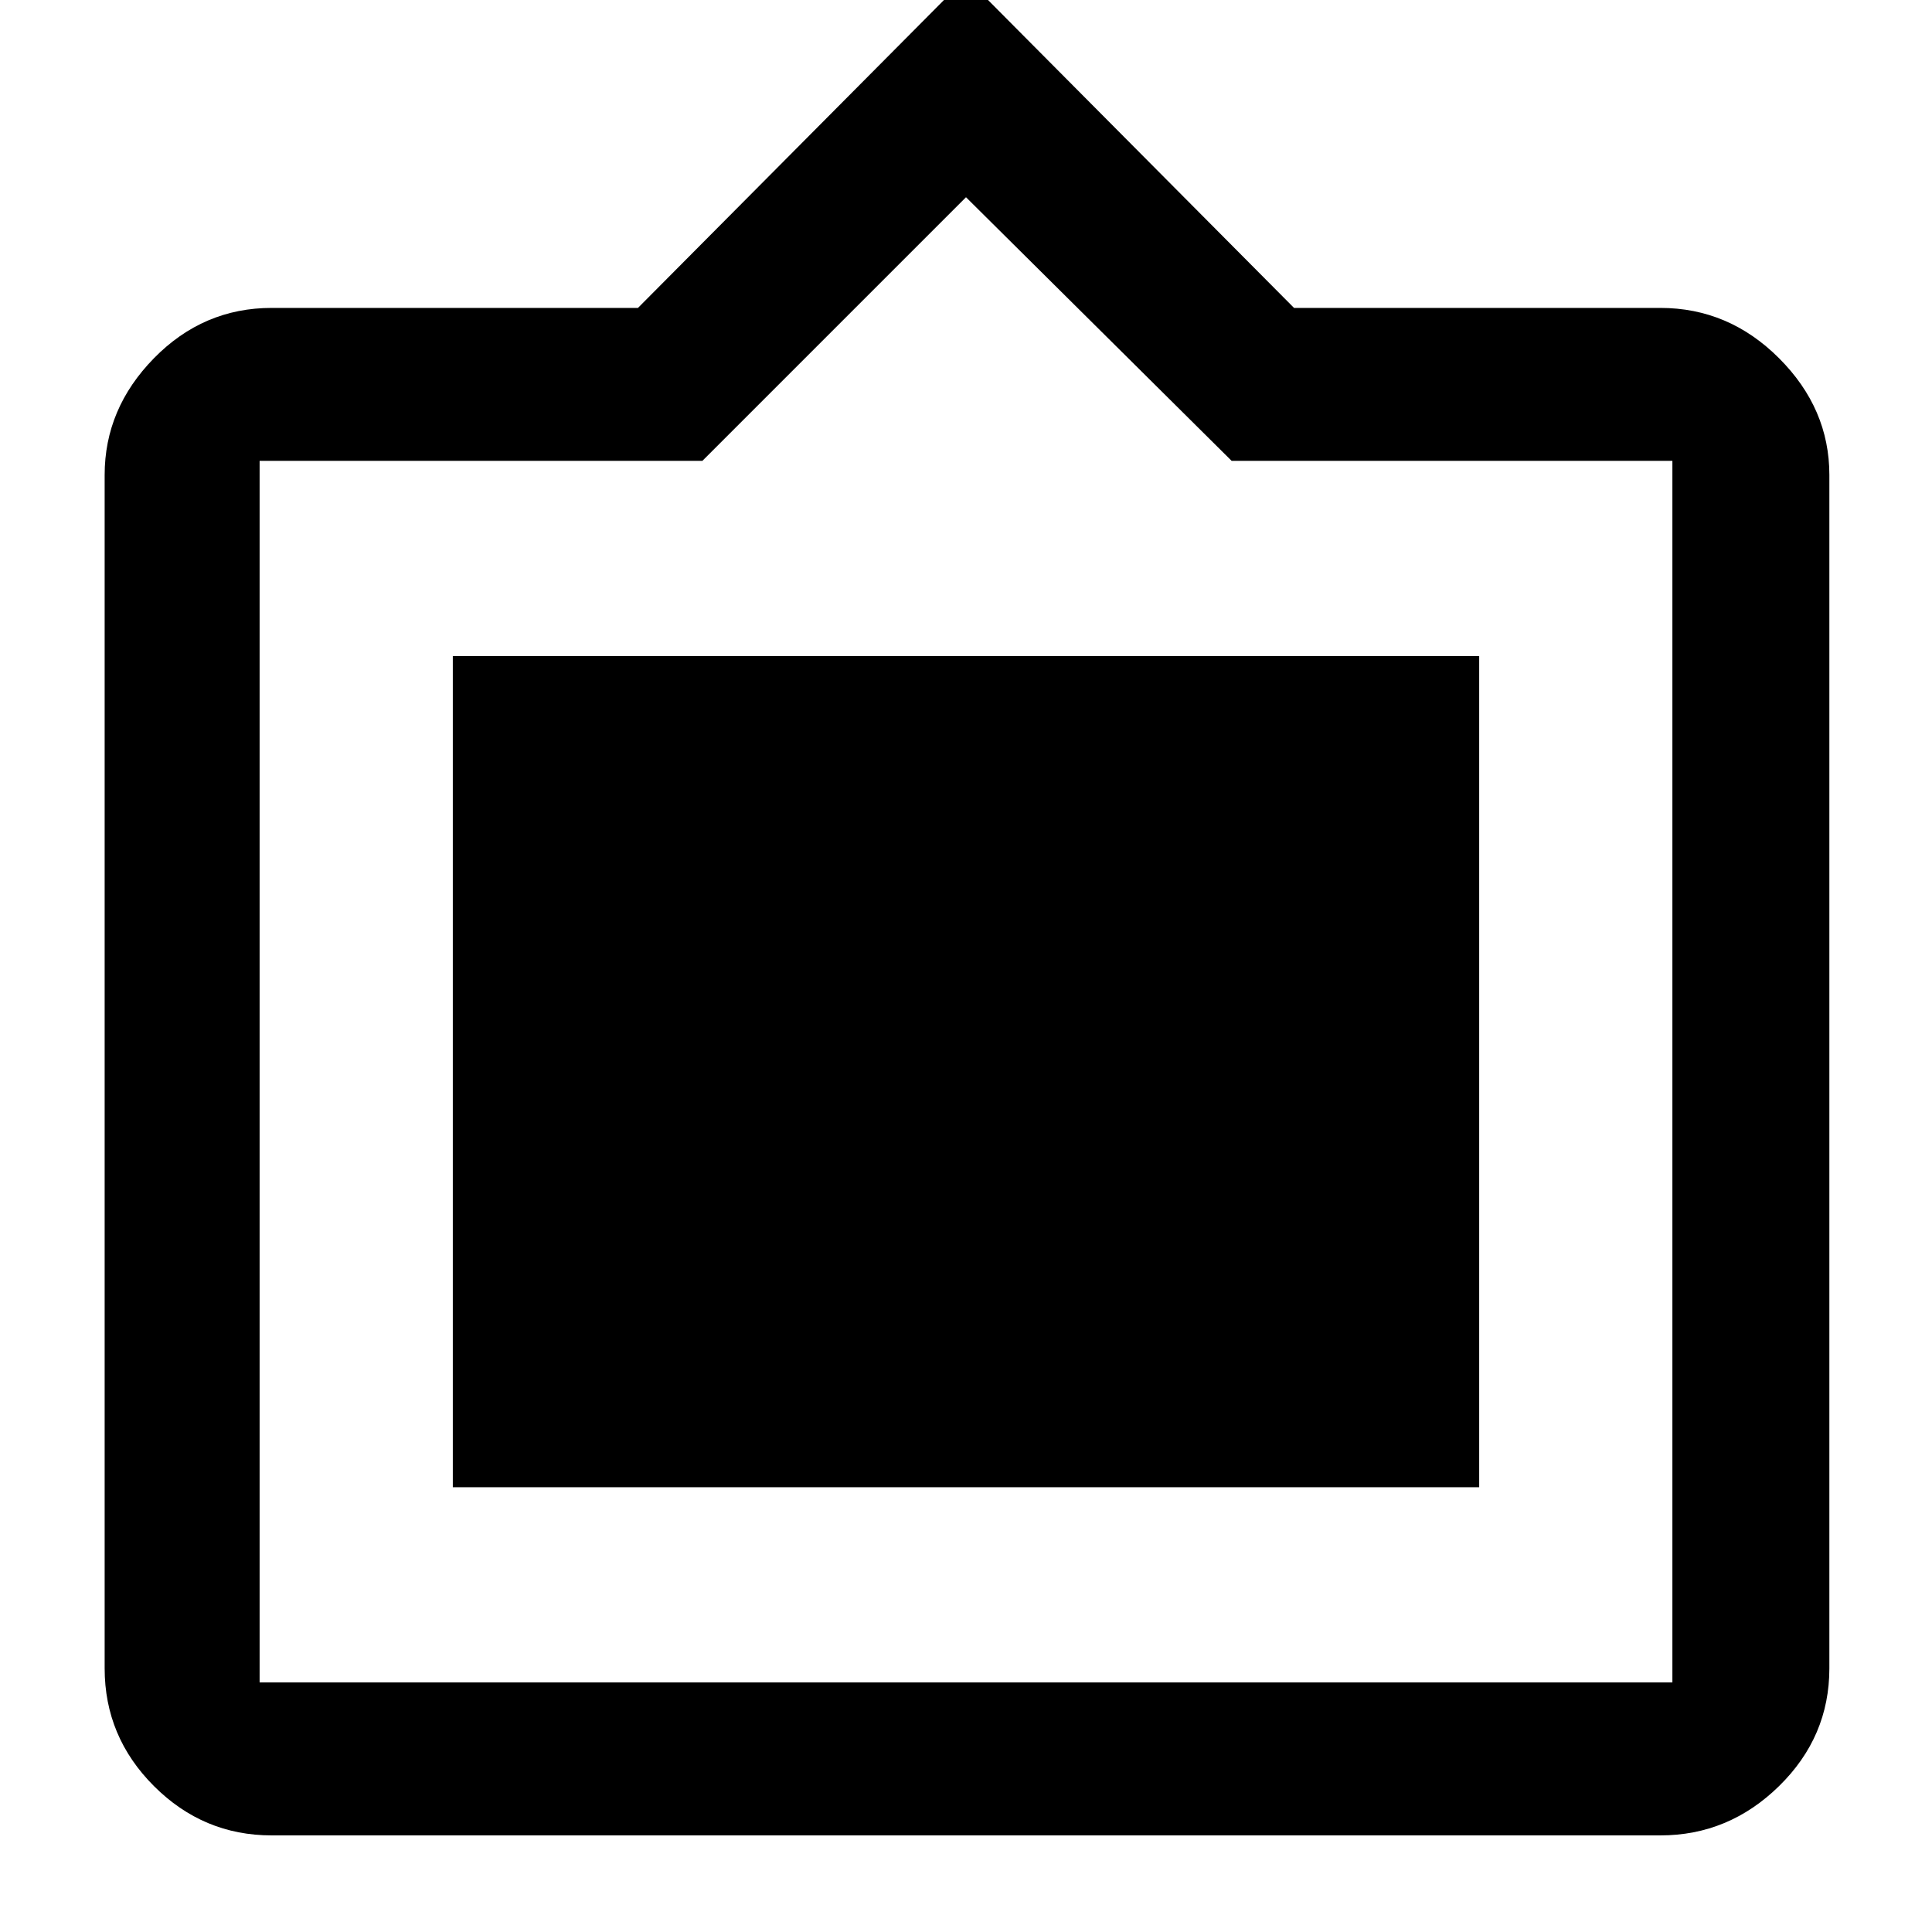 <svg xmlns="http://www.w3.org/2000/svg" height="48" width="48"><path d="M6.75 45.6Q5.05 45.6 3.825 44.375Q2.6 43.15 2.6 41.45V11.8Q2.6 10.15 3.825 8.9Q5.05 7.65 6.75 7.65H15.85L24 -0.55L32.15 7.65H41.25Q42.95 7.65 44.2 8.9Q45.45 10.15 45.45 11.8V41.45Q45.45 43.15 44.2 44.375Q42.95 45.6 41.25 45.6ZM6.45 41.8H41.55Q41.55 41.8 41.55 41.8Q41.55 41.8 41.55 41.8V11.45Q41.55 11.45 41.55 11.45Q41.55 11.45 41.55 11.45H30.6L24 4.9L17.45 11.45H6.45Q6.45 11.45 6.45 11.45Q6.45 11.45 6.45 11.45V41.8Q6.45 41.8 6.45 41.8Q6.45 41.8 6.45 41.8ZM11.25 36.95V16.3H36.75V36.95Z"/></svg>